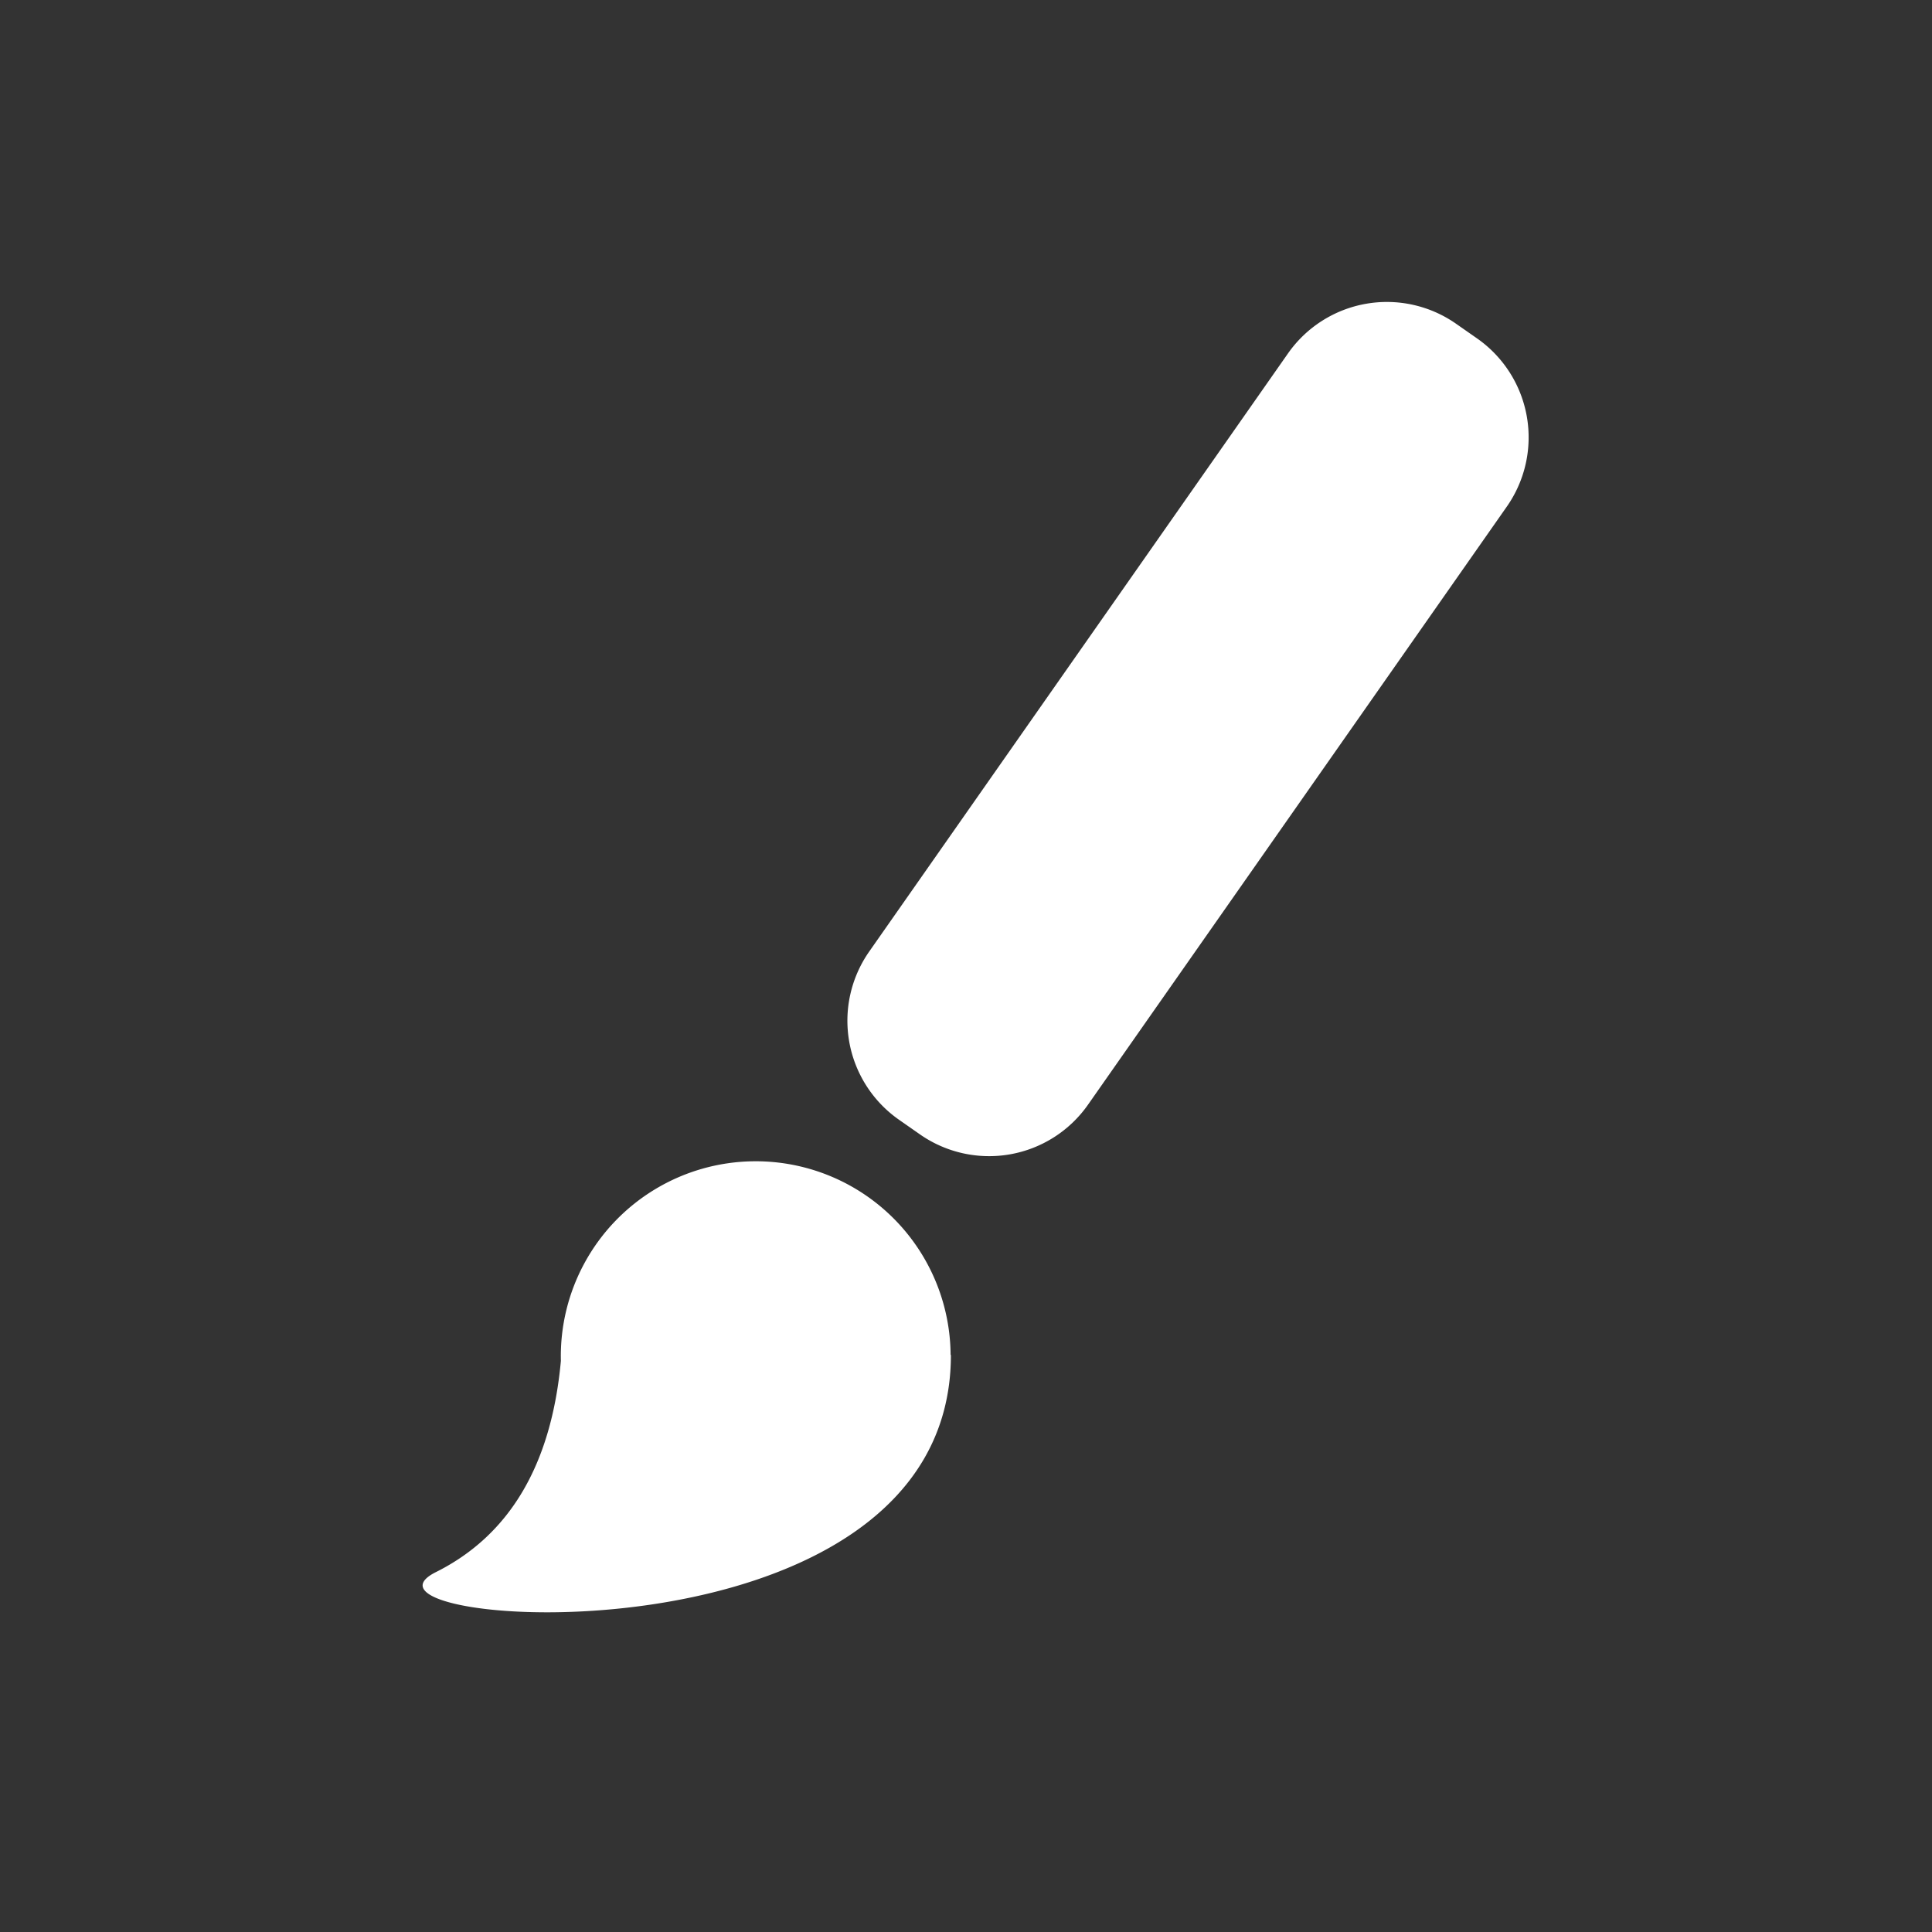 <svg xmlns="http://www.w3.org/2000/svg" width="32" height="32" viewBox="0 0 32 32">
    <rect x="0" y="0" width="32" height="32" fill="#333333" stroke="none"/>
    <g fill="none" fill-rule="evenodd">
        <path fill="#FFF" fill-rule="nonzero" d="M9.29 22.54a3.228 3.228 0 1 1 6.455-.098h.005c0 5.303-10.375 4.52-8.53 3.597 1.221-.61 1.912-1.777 2.07-3.498zM24.118 5.363l.348.243a2 2 0 0 1 .491 2.786l-6.936 9.905a2 2 0 0 1-2.785.491l-.348-.243a2 2 0 0 1-.49-2.786l6.935-9.905a2 2 0 0 1 2.785-.491z"/>
    </g>
</svg>
